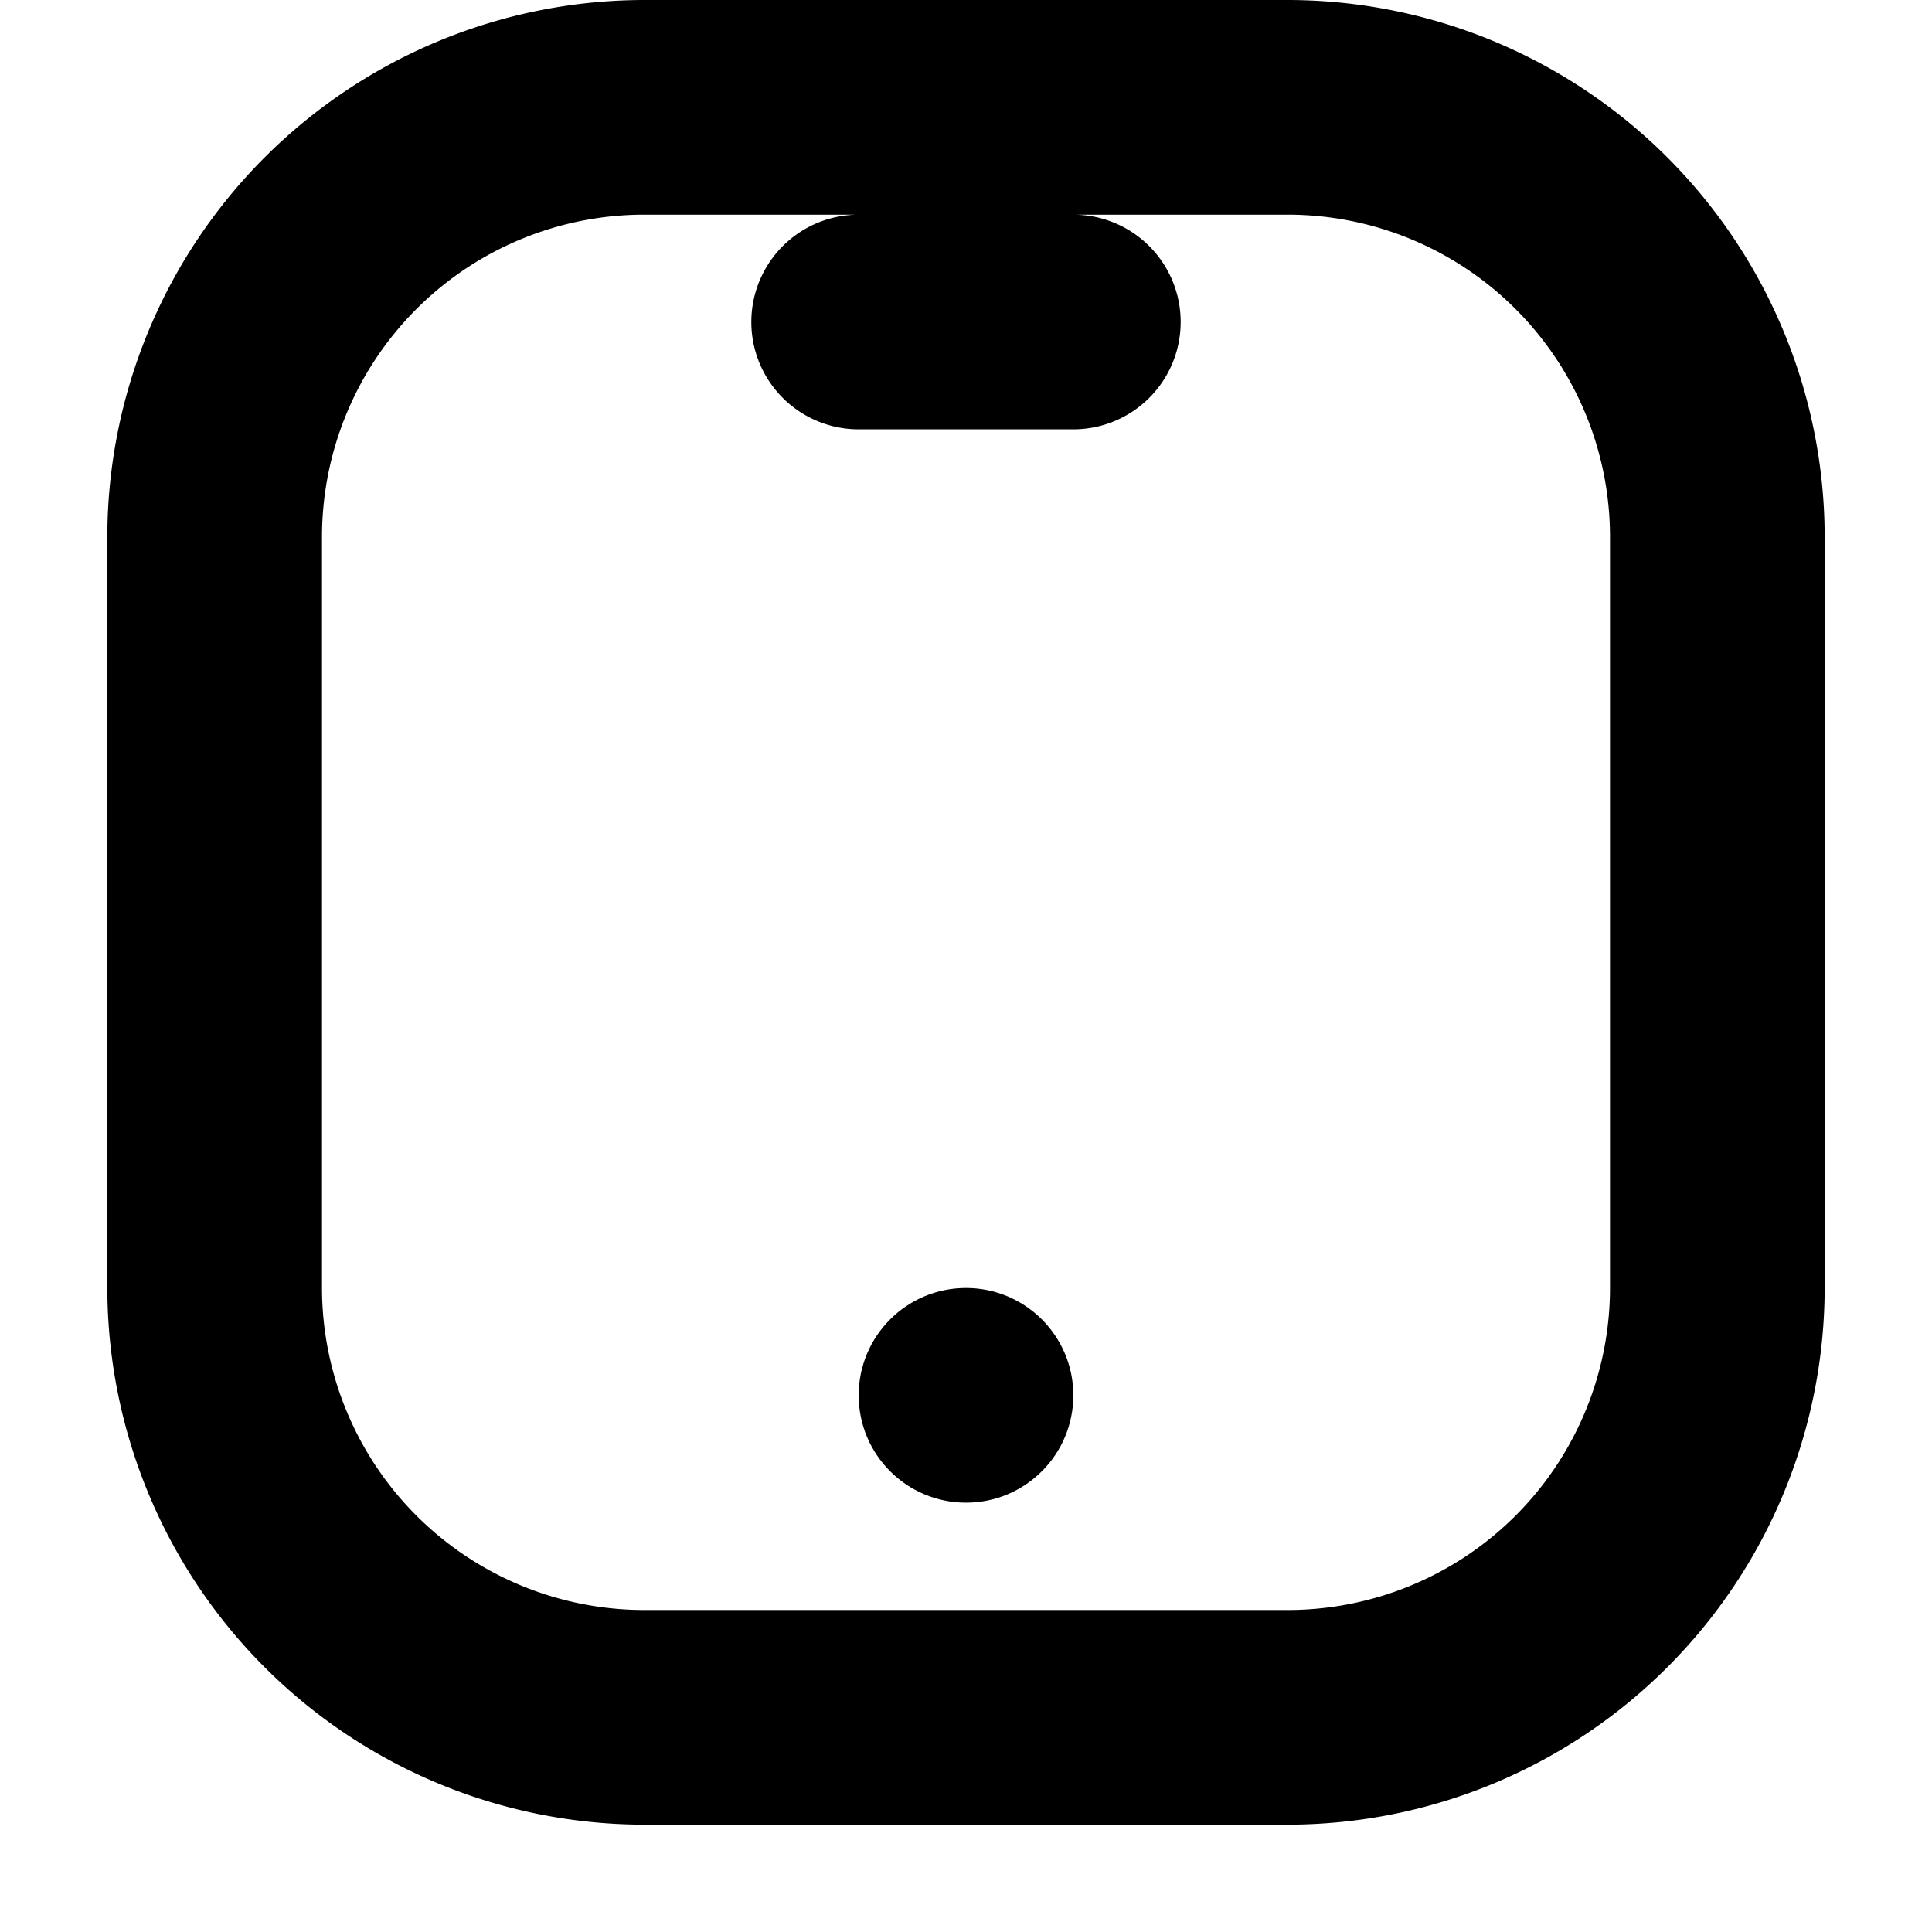 <svg xmlns="http://www.w3.org/2000/svg" width="18" height="18" viewBox="0 0 18 18"><path d="M12 0H6a5.006 5.006 0 0 0-5 5v7a5.006 5.006 0 0 0 5 5h6a5.006 5.006 0 0 0 5-5V5a5.006 5.006 0 0 0-5-5Zm3 12a3.003 3.003 0 0 1-3 3H6a3.003 3.003 0 0 1-3-3V5a3.003 3.003 0 0 1 3-3h2a1 1 0 0 0 0 2h2a1 1 0 0 0 0-2h2a3.003 3.003 0 0 1 3 3Z"/><circle cx="9" cy="13" r="1"/></svg>